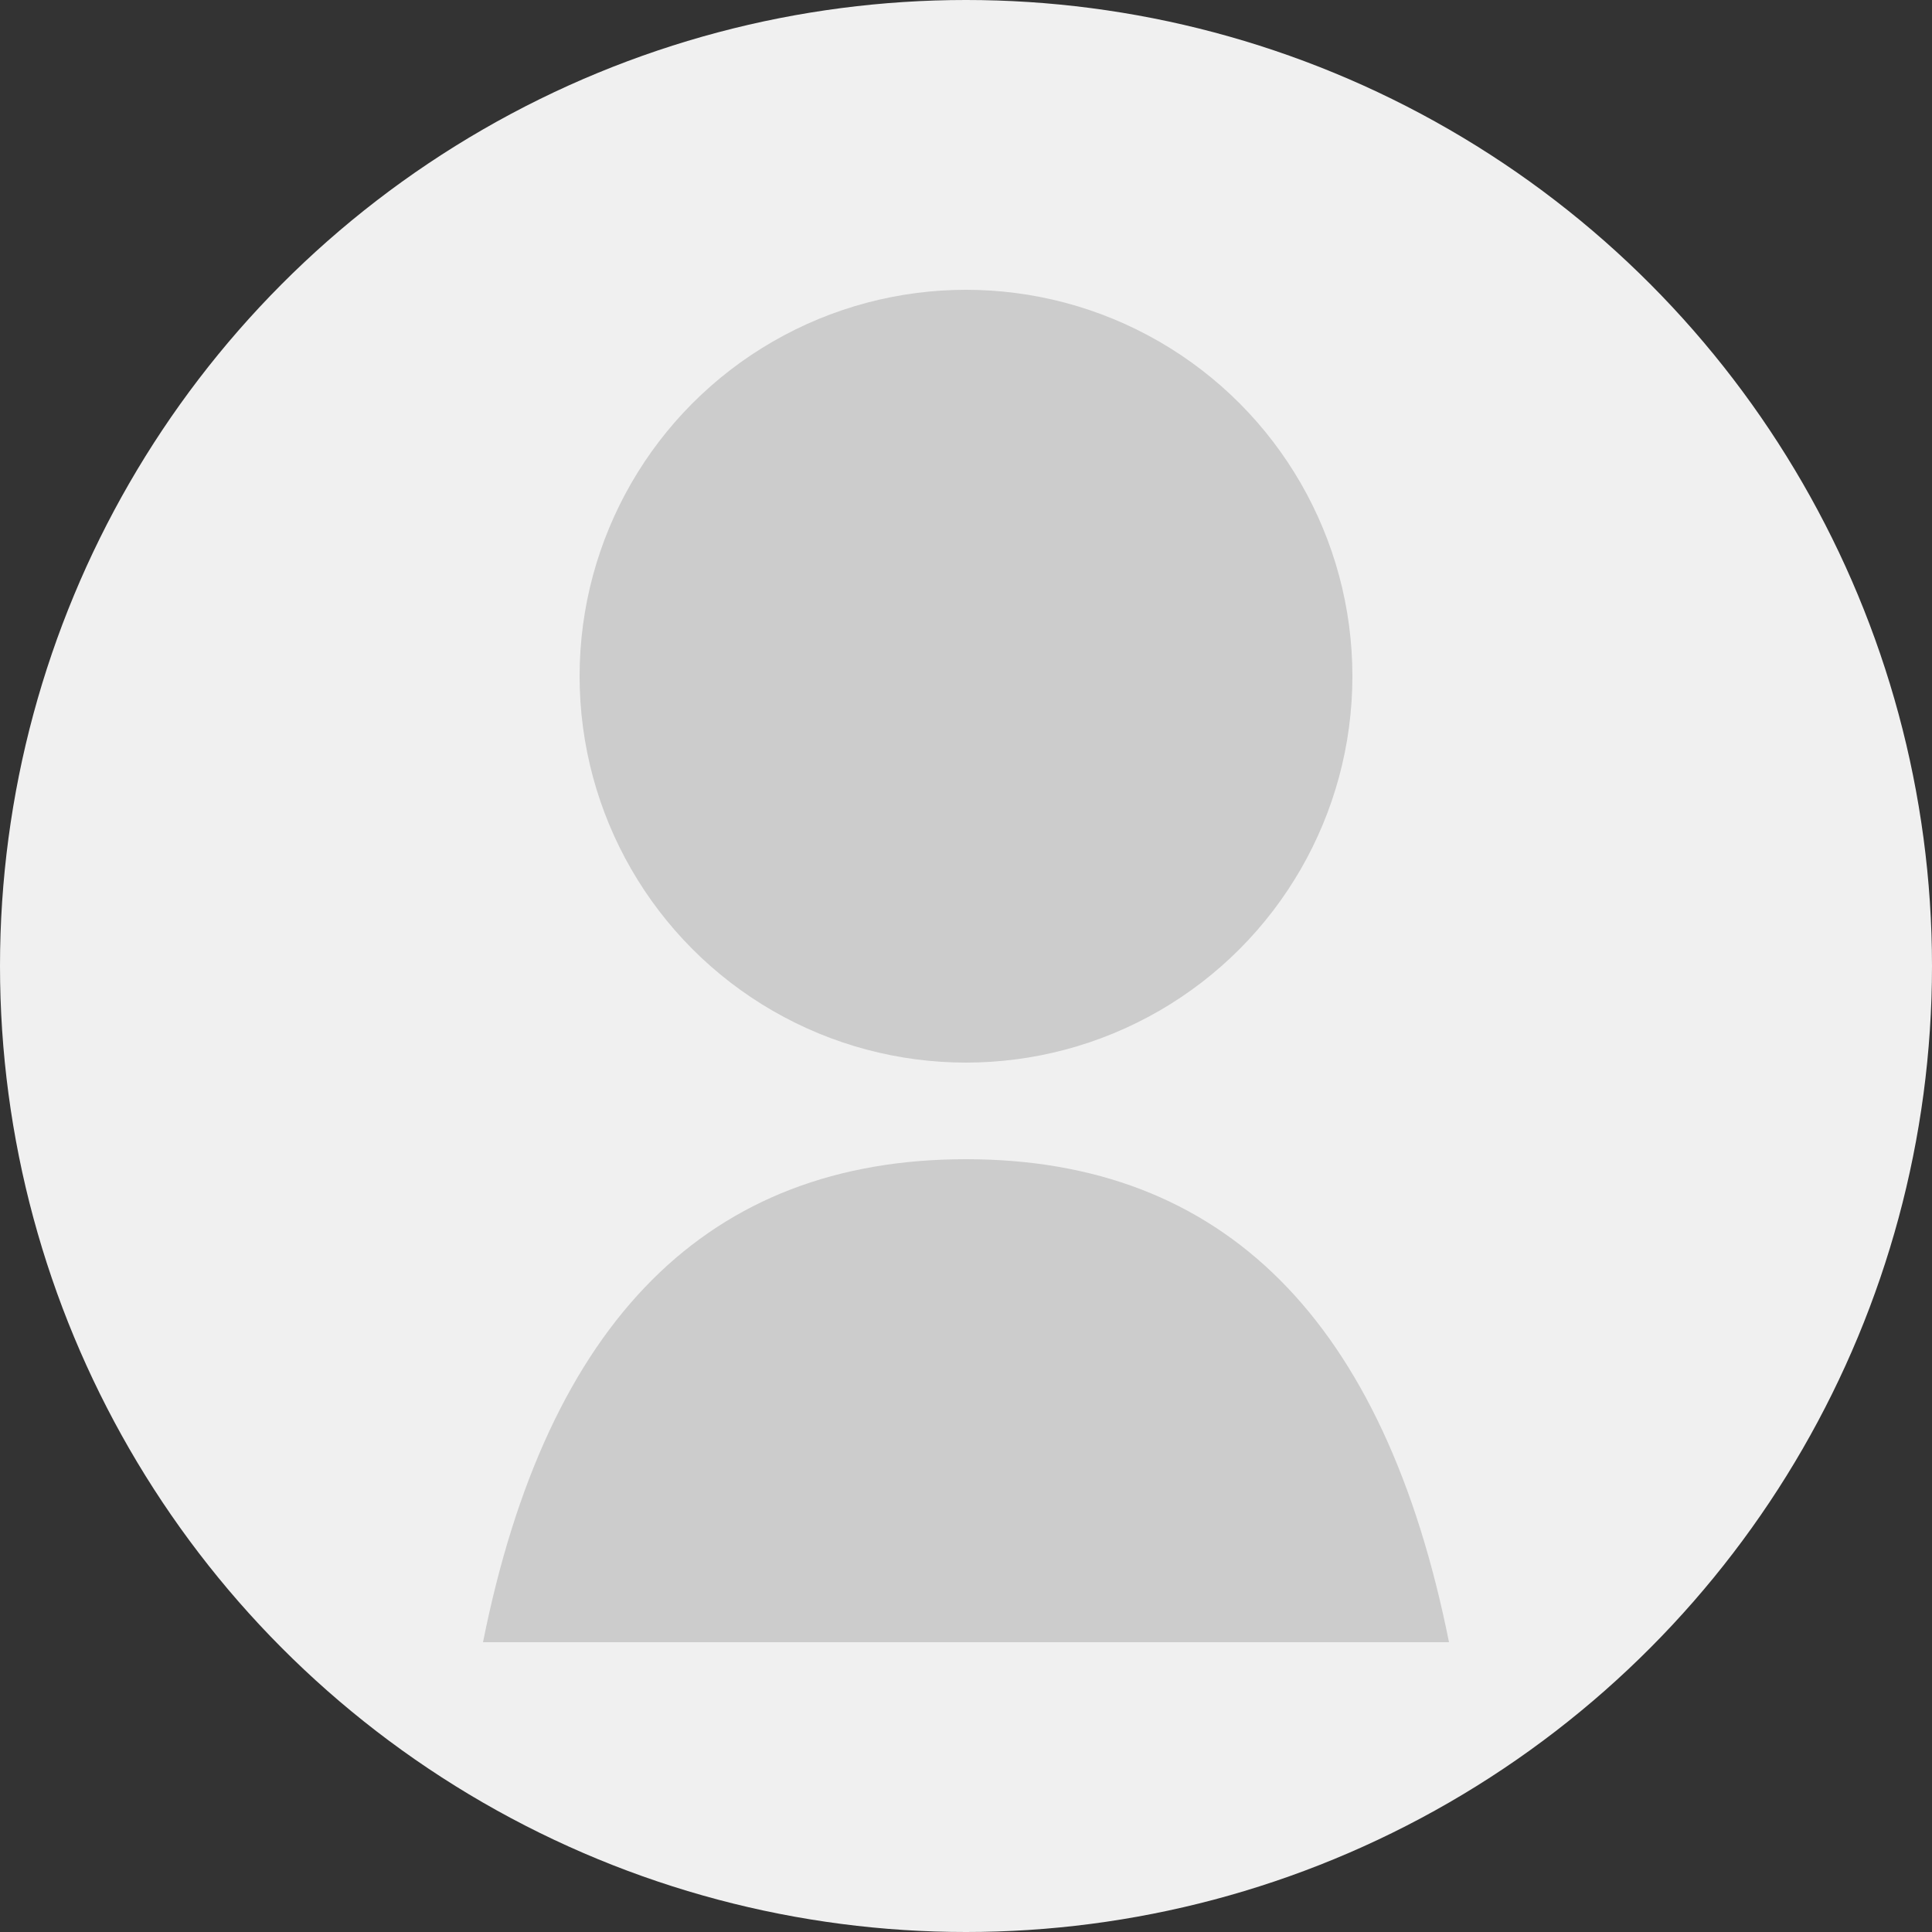 <svg viewBox="0 0 200 200" xmlns="http://www.w3.org/2000/svg">
  <rect x="0" y="0" width="200" height="200" fill="#333333" stroke="none"/>
  <circle cx="100" cy="100" r="100" fill="#f0f0f0"/>
  <circle cx="100" cy="70" r="40" fill="#cccccc"/>
  <path d="M100 120 Q 60 120 50 170 L 150 170 Q 140 120 100 120" fill="#cccccc"/>
</svg>